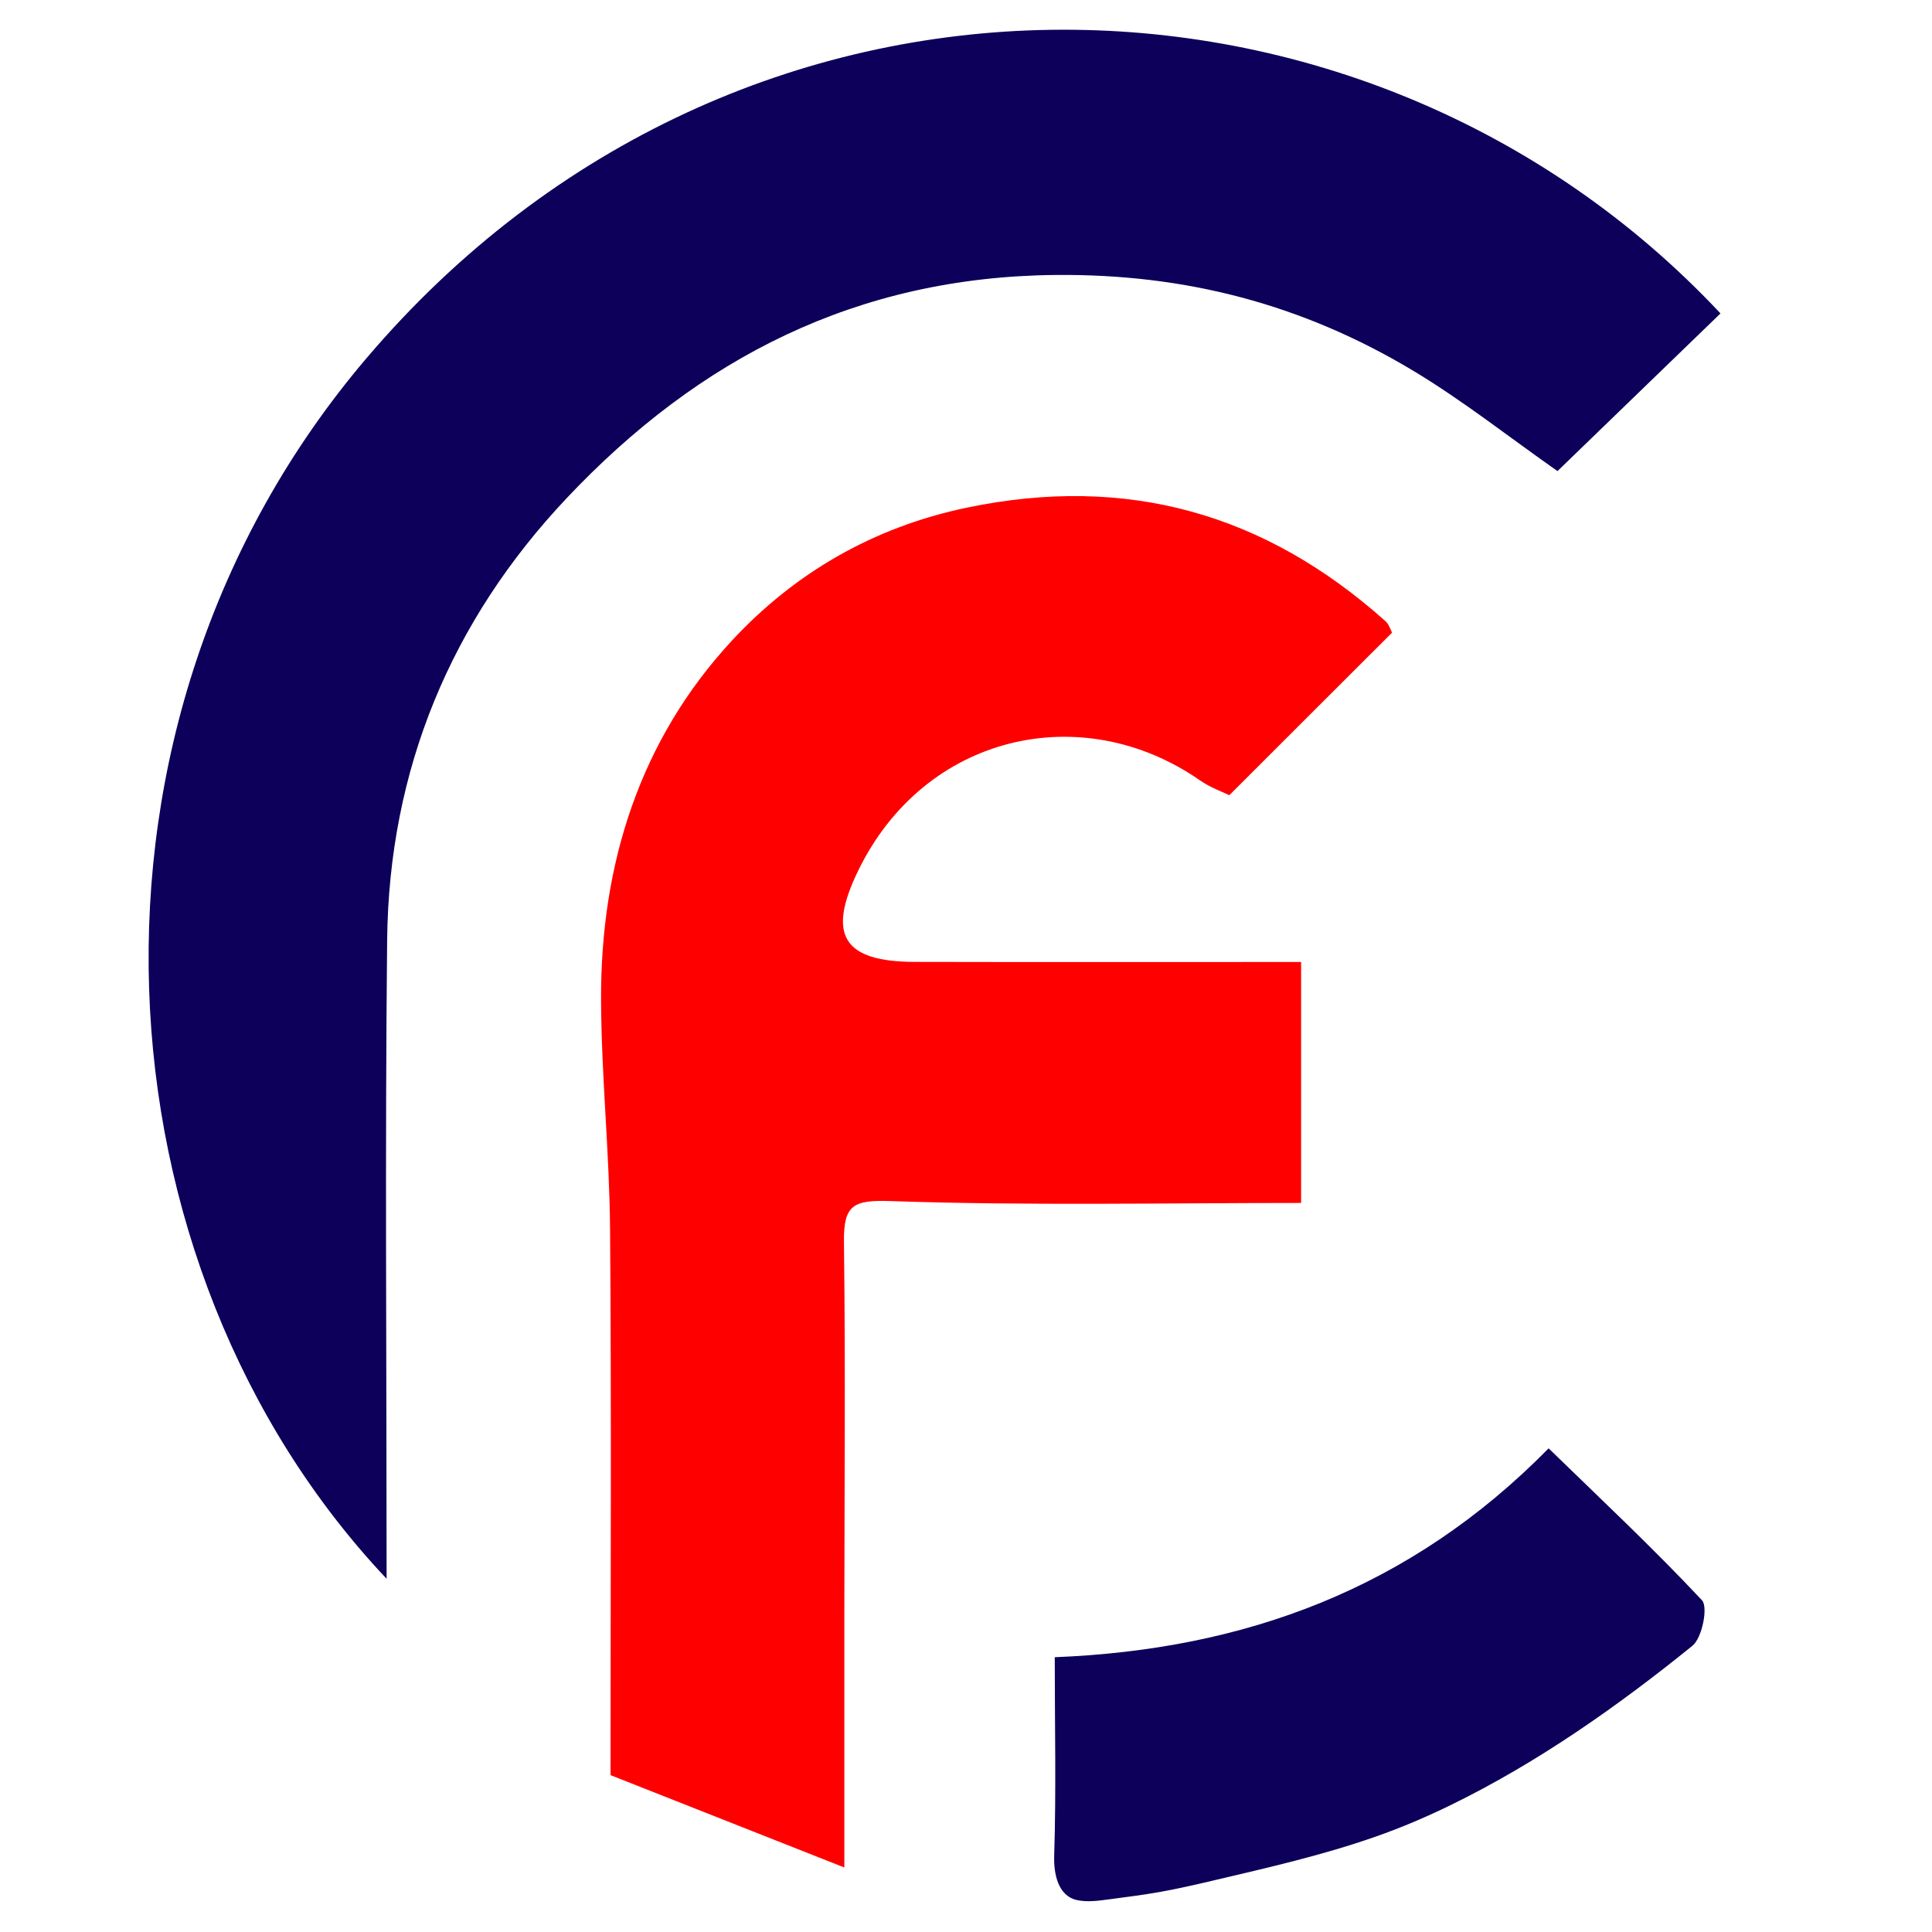 <?xml version="1.0" encoding="UTF-8"?>
<svg width="65px" height="65px" viewBox="0 0 65 65" version="1.1" xmlns="http://www.w3.org/2000/svg" xmlns:xlink="http://www.w3.org/1999/xlink">
    <!-- Generator: Sketch 53.2 (72643) - https://sketchapp.com -->
    <title>BO_Brand_header_logo</title>
    <desc>Created with Sketch.</desc>
    <g id="BO_Brand_header_logo" stroke="none" stroke-width="1" fill="none" fill-rule="evenodd">
        <g id="Group-7-Copy" transform="translate(5, 1)" fill-rule="nonzero">
            <path d="M8.007,52.116 C-1.914,41.601 -3.155,23.377 7.332,11.049 C19.874,-3.695 40.979,-3.161 52.884,9.545 L47.4,14.849 C45.777,13.712 44.218,12.476 42.529,11.463 C38.834,9.249 34.899,8.207 30.499,8.251 C23.823,8.318 18.51,11.05 14.067,15.758 C10.174,19.883 8.084,24.891 8.025,30.632 C7.952,37.685 8.007,44.739 8.007,52.116 Z" id="Path" fill="#0C005A"></path>
            <path d="M23.407,61.83 L15.541,58.723 C15.541,52.445 15.573,46.398 15.525,40.352 C15.505,37.78 15.232,35.209 15.222,32.636 C15.203,28.074 16.526,23.896 19.623,20.554 C21.734,18.276 24.386,16.733 27.54,16.077 C32.912,14.96 37.554,16.268 41.619,19.905 C41.732,20.007 41.78,20.184 41.835,20.284 L36.359,25.754 C36.141,25.646 35.723,25.499 35.372,25.255 C31.406,22.497 26.104,23.692 23.867,28.303 C22.823,30.456 23.359,31.356 25.776,31.362 C30.042,31.372 34.309,31.365 38.774,31.365 L38.774,39.472 C34.151,39.472 29.556,39.567 24.97,39.409 C23.699,39.366 23.378,39.54 23.394,40.79 C23.447,45.023 23.409,49.257 23.407,53.491 C23.406,56.105 23.407,58.718 23.407,61.83 Z" id="Path" fill="#FF0000"></path>
            <path d="M47.102,47.728 C48.842,49.422 50.609,51.075 52.261,52.839 C52.473,53.065 52.268,54.104 51.941,54.369 C49.42,56.41 46.723,58.307 43.809,59.729 C42.99,60.129 42.15,60.487 41.292,60.788 C39.51,61.414 37.678,61.83 35.844,62.262 C35.248,62.403 34.651,62.539 34.049,62.648 C33.494,62.749 32.889,62.825 32.329,62.899 C31.975,62.946 31.609,63.001 31.252,62.93 C30.586,62.797 30.448,62.026 30.467,61.432 C30.536,59.239 30.486,57.043 30.486,54.755 C36.845,54.502 42.44,52.472 47.102,47.728 Z" id="Path" fill="#0C005A"></path>
        </g>
    </g>
</svg>